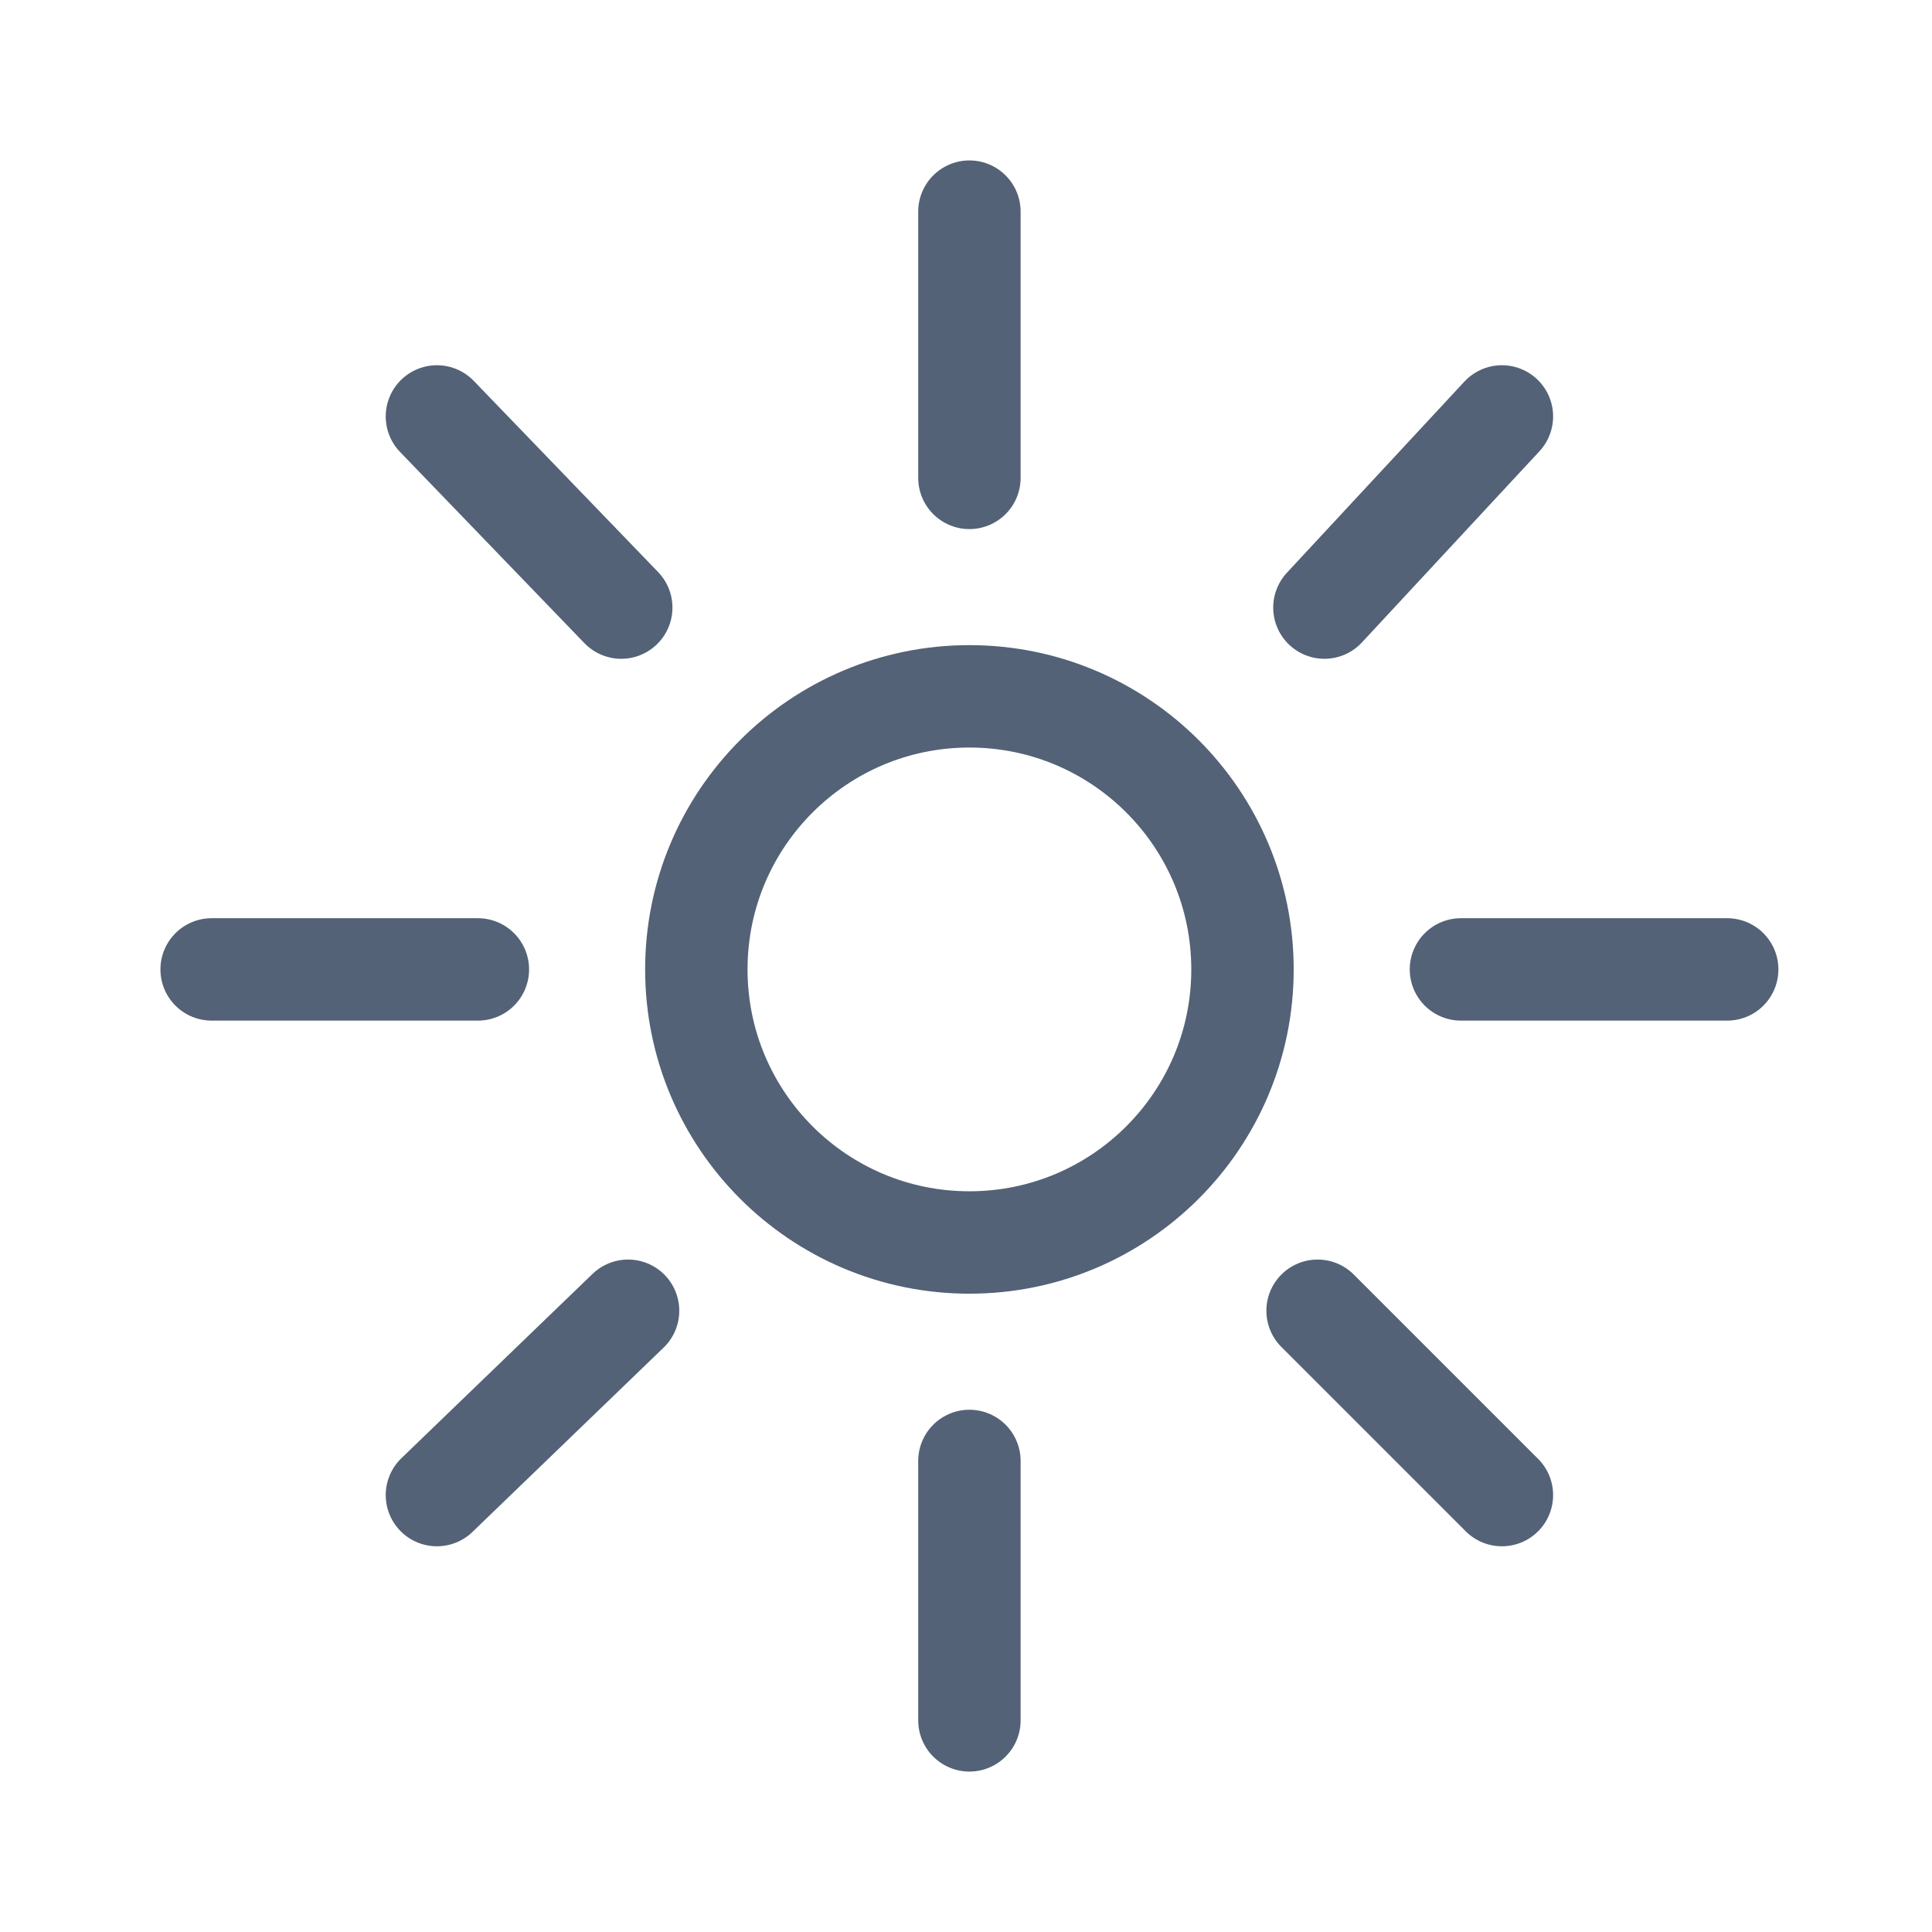 <?xml version="1.0" encoding="utf-8"?>
<!-- Generator: Adobe Illustrator 22.0.0, SVG Export Plug-In . SVG Version: 6.00 Build 0)  -->
<svg version="1.1" id="Layer_1" xmlns="http://www.w3.org/2000/svg" xmlns:xlink="http://www.w3.org/1999/xlink" x="0px" y="0px"
	 viewBox="0 0 28.3 28.3" style="enable-background:new 0 0 28.3 28.3;" xml:space="preserve">
<style type="text/css">
	.st0{fill:none;stroke:#536276;stroke-width:1.5;stroke-linecap:round;stroke-linejoin:round;stroke-miterlimit:10;}
</style>
<circle class="st0" cx="14.2" cy="14.2" r="4"/>
<line class="st0" x1="14.2" y1="7" x2="14.2" y2="3.1"/>
<line class="st0" x1="14.2" y1="25.2" x2="14.2" y2="21.4"/>
<line class="st0" x1="25.3" y1="14.2" x2="21.4" y2="14.2"/>
<line class="st0" x1="22" y1="6.1" x2="19.4" y2="8.9"/>
<line class="st0" x1="19.3" y1="19.2" x2="22" y2="21.9"/>
<line class="st0" x1="3.1" y1="14.2" x2="7" y2="14.2"/>
<line class="st0" x1="6.4" y1="6.1" x2="9.1" y2="8.9"/>
<line class="st0" x1="9.2" y1="19.2" x2="6.4" y2="21.9"/>
</svg>
